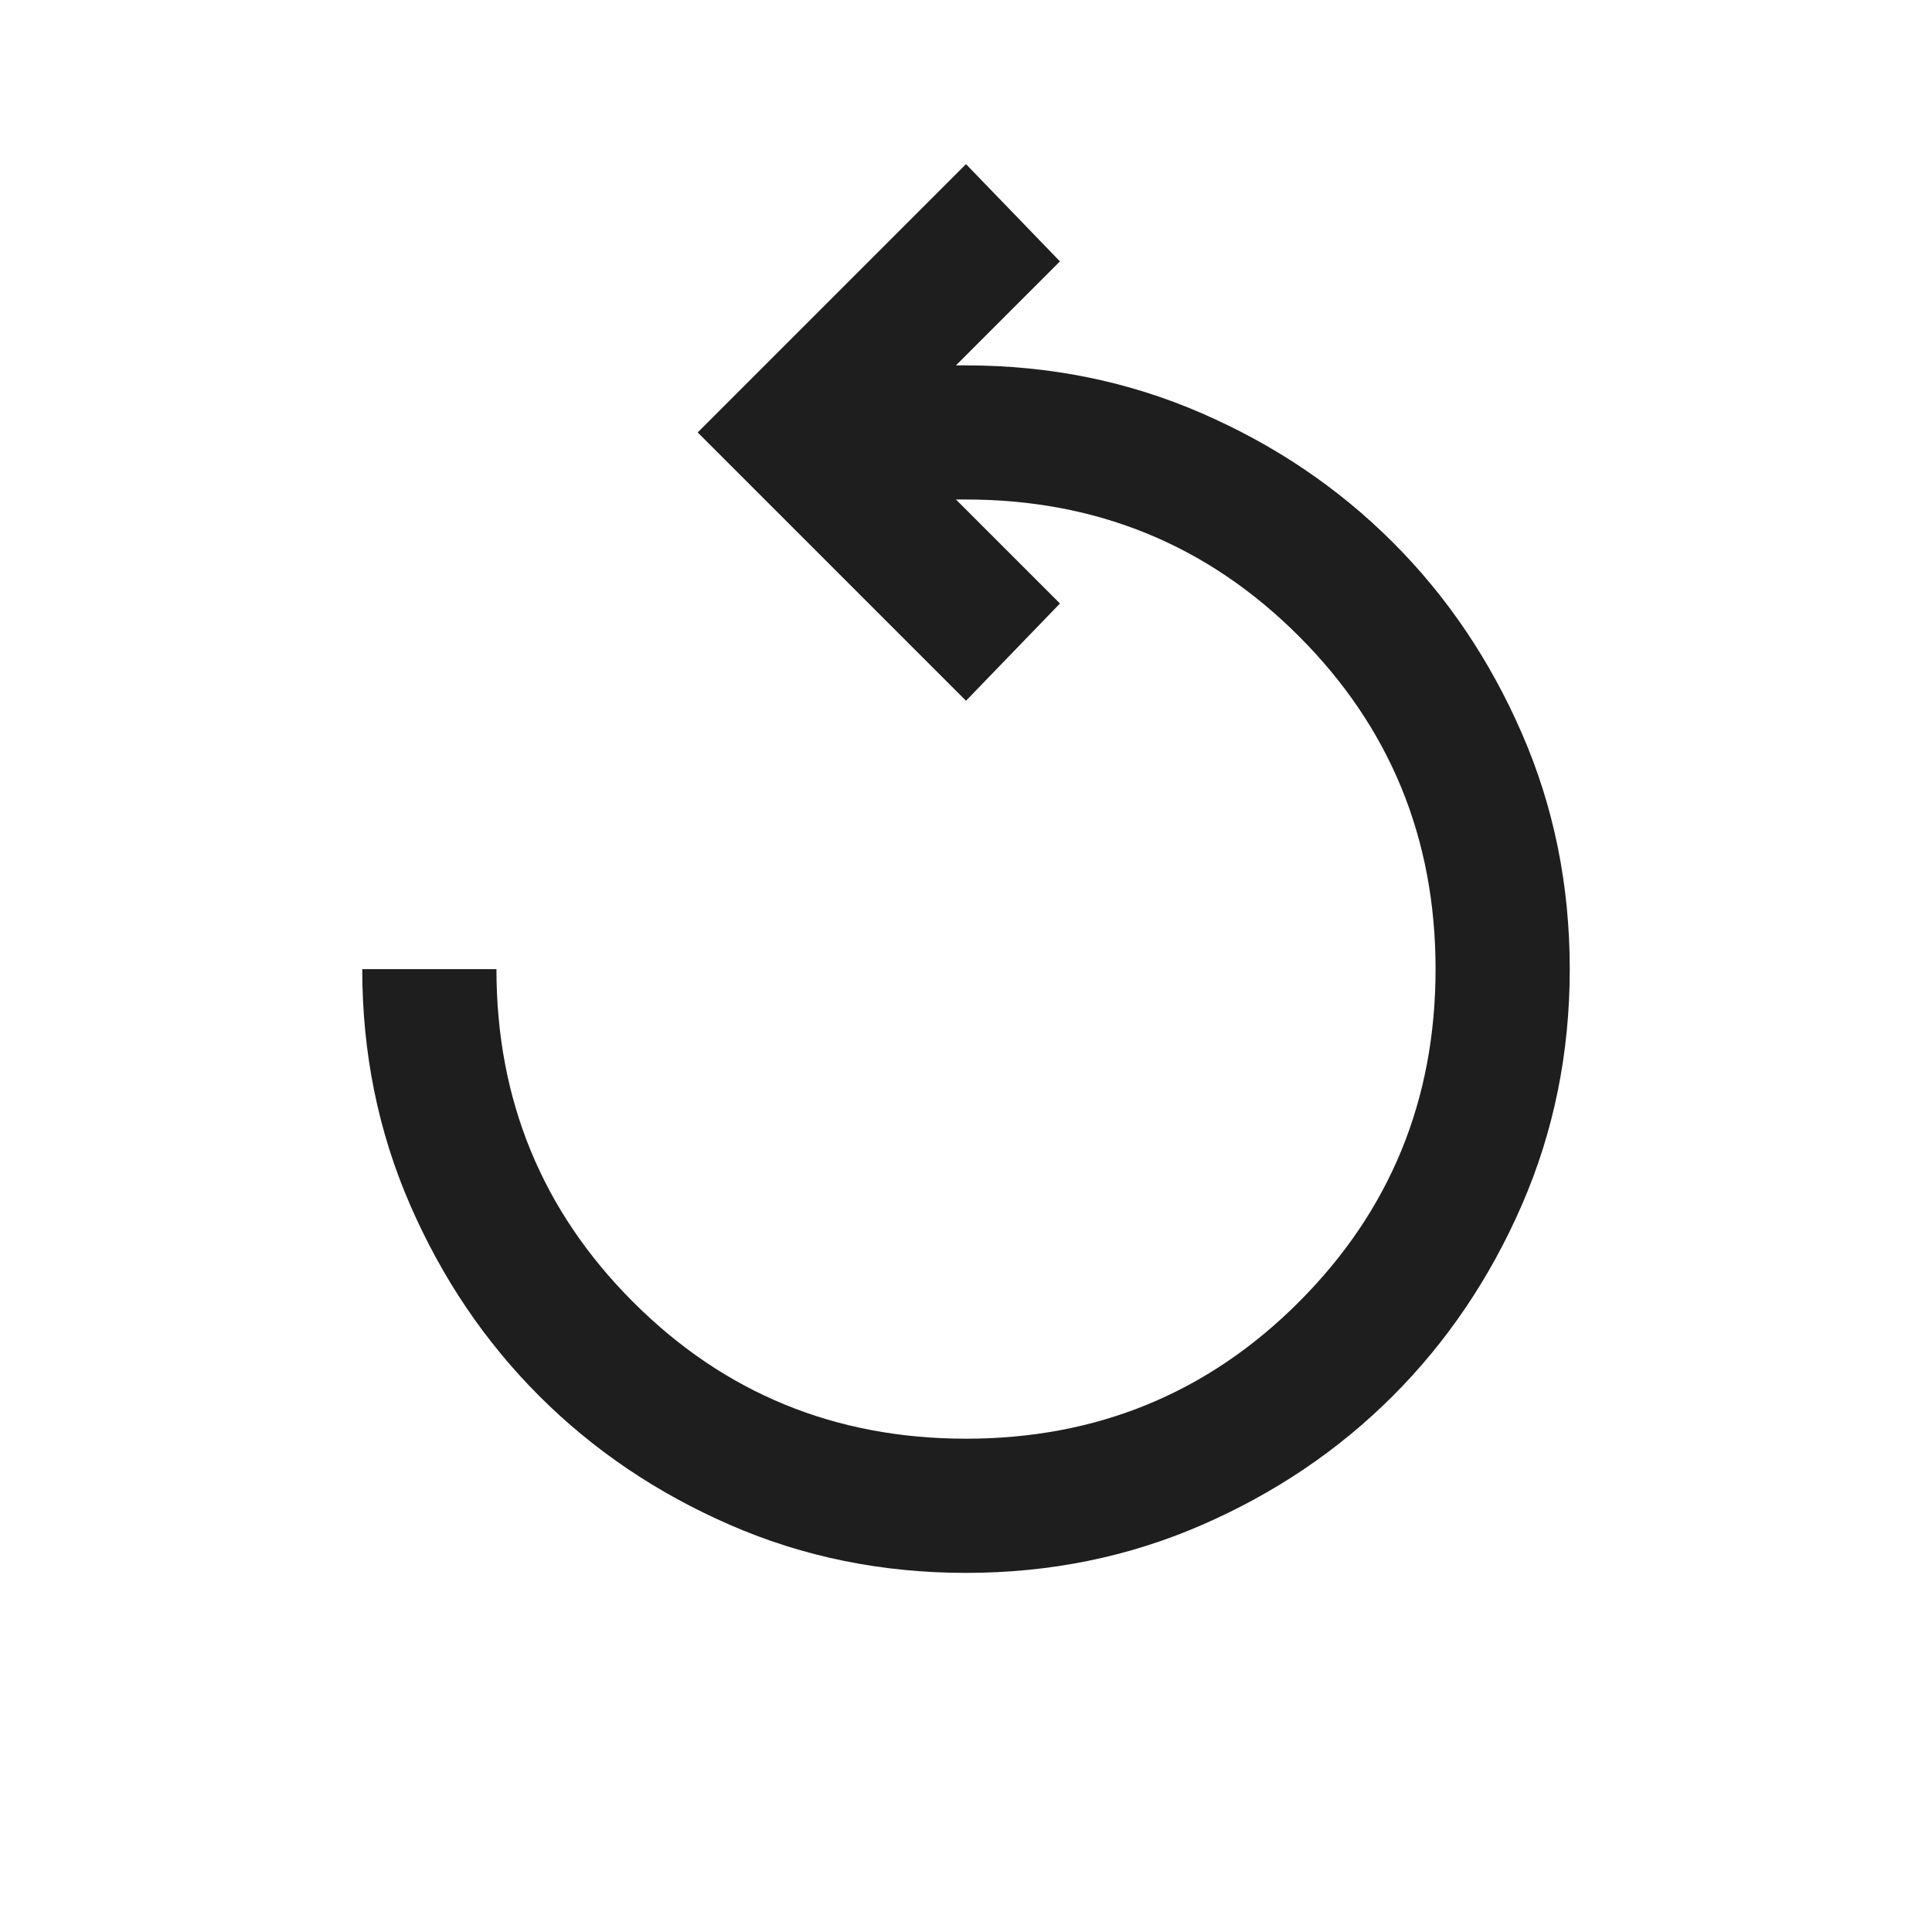 <svg width="24" height="24" viewBox="0 0 24 24" fill="none" xmlns="http://www.w3.org/2000/svg">
<path d="M12 19.539C10.958 19.539 9.983 19.341 9.073 18.945C8.163 18.549 7.372 18.015 6.698 17.341C6.024 16.667 5.49 15.876 5.094 14.966C4.698 14.056 4.5 13.08 4.5 12.039H6.167C6.167 13.664 6.733 15.042 7.865 16.174C8.997 17.306 10.375 17.872 12 17.872C13.625 17.872 15.004 17.306 16.135 16.174C17.267 15.042 17.833 13.664 17.833 12.039C17.833 10.414 17.267 9.035 16.135 7.903C15.004 6.771 13.625 6.205 12 6.205H11.875L13.167 7.497L12 8.705L8.667 5.372L12 2.039L13.167 3.247L11.875 4.539H12C13.042 4.539 14.017 4.737 14.927 5.133C15.837 5.528 16.628 6.063 17.302 6.737C17.976 7.41 18.51 8.202 18.906 9.112C19.302 10.021 19.5 10.997 19.5 12.039C19.5 13.08 19.302 14.056 18.906 14.966C18.51 15.876 17.976 16.667 17.302 17.341C16.628 18.015 15.837 18.549 14.927 18.945C14.017 19.341 13.042 19.539 12 19.539Z" fill="#1E1E1E"/>
</svg>
